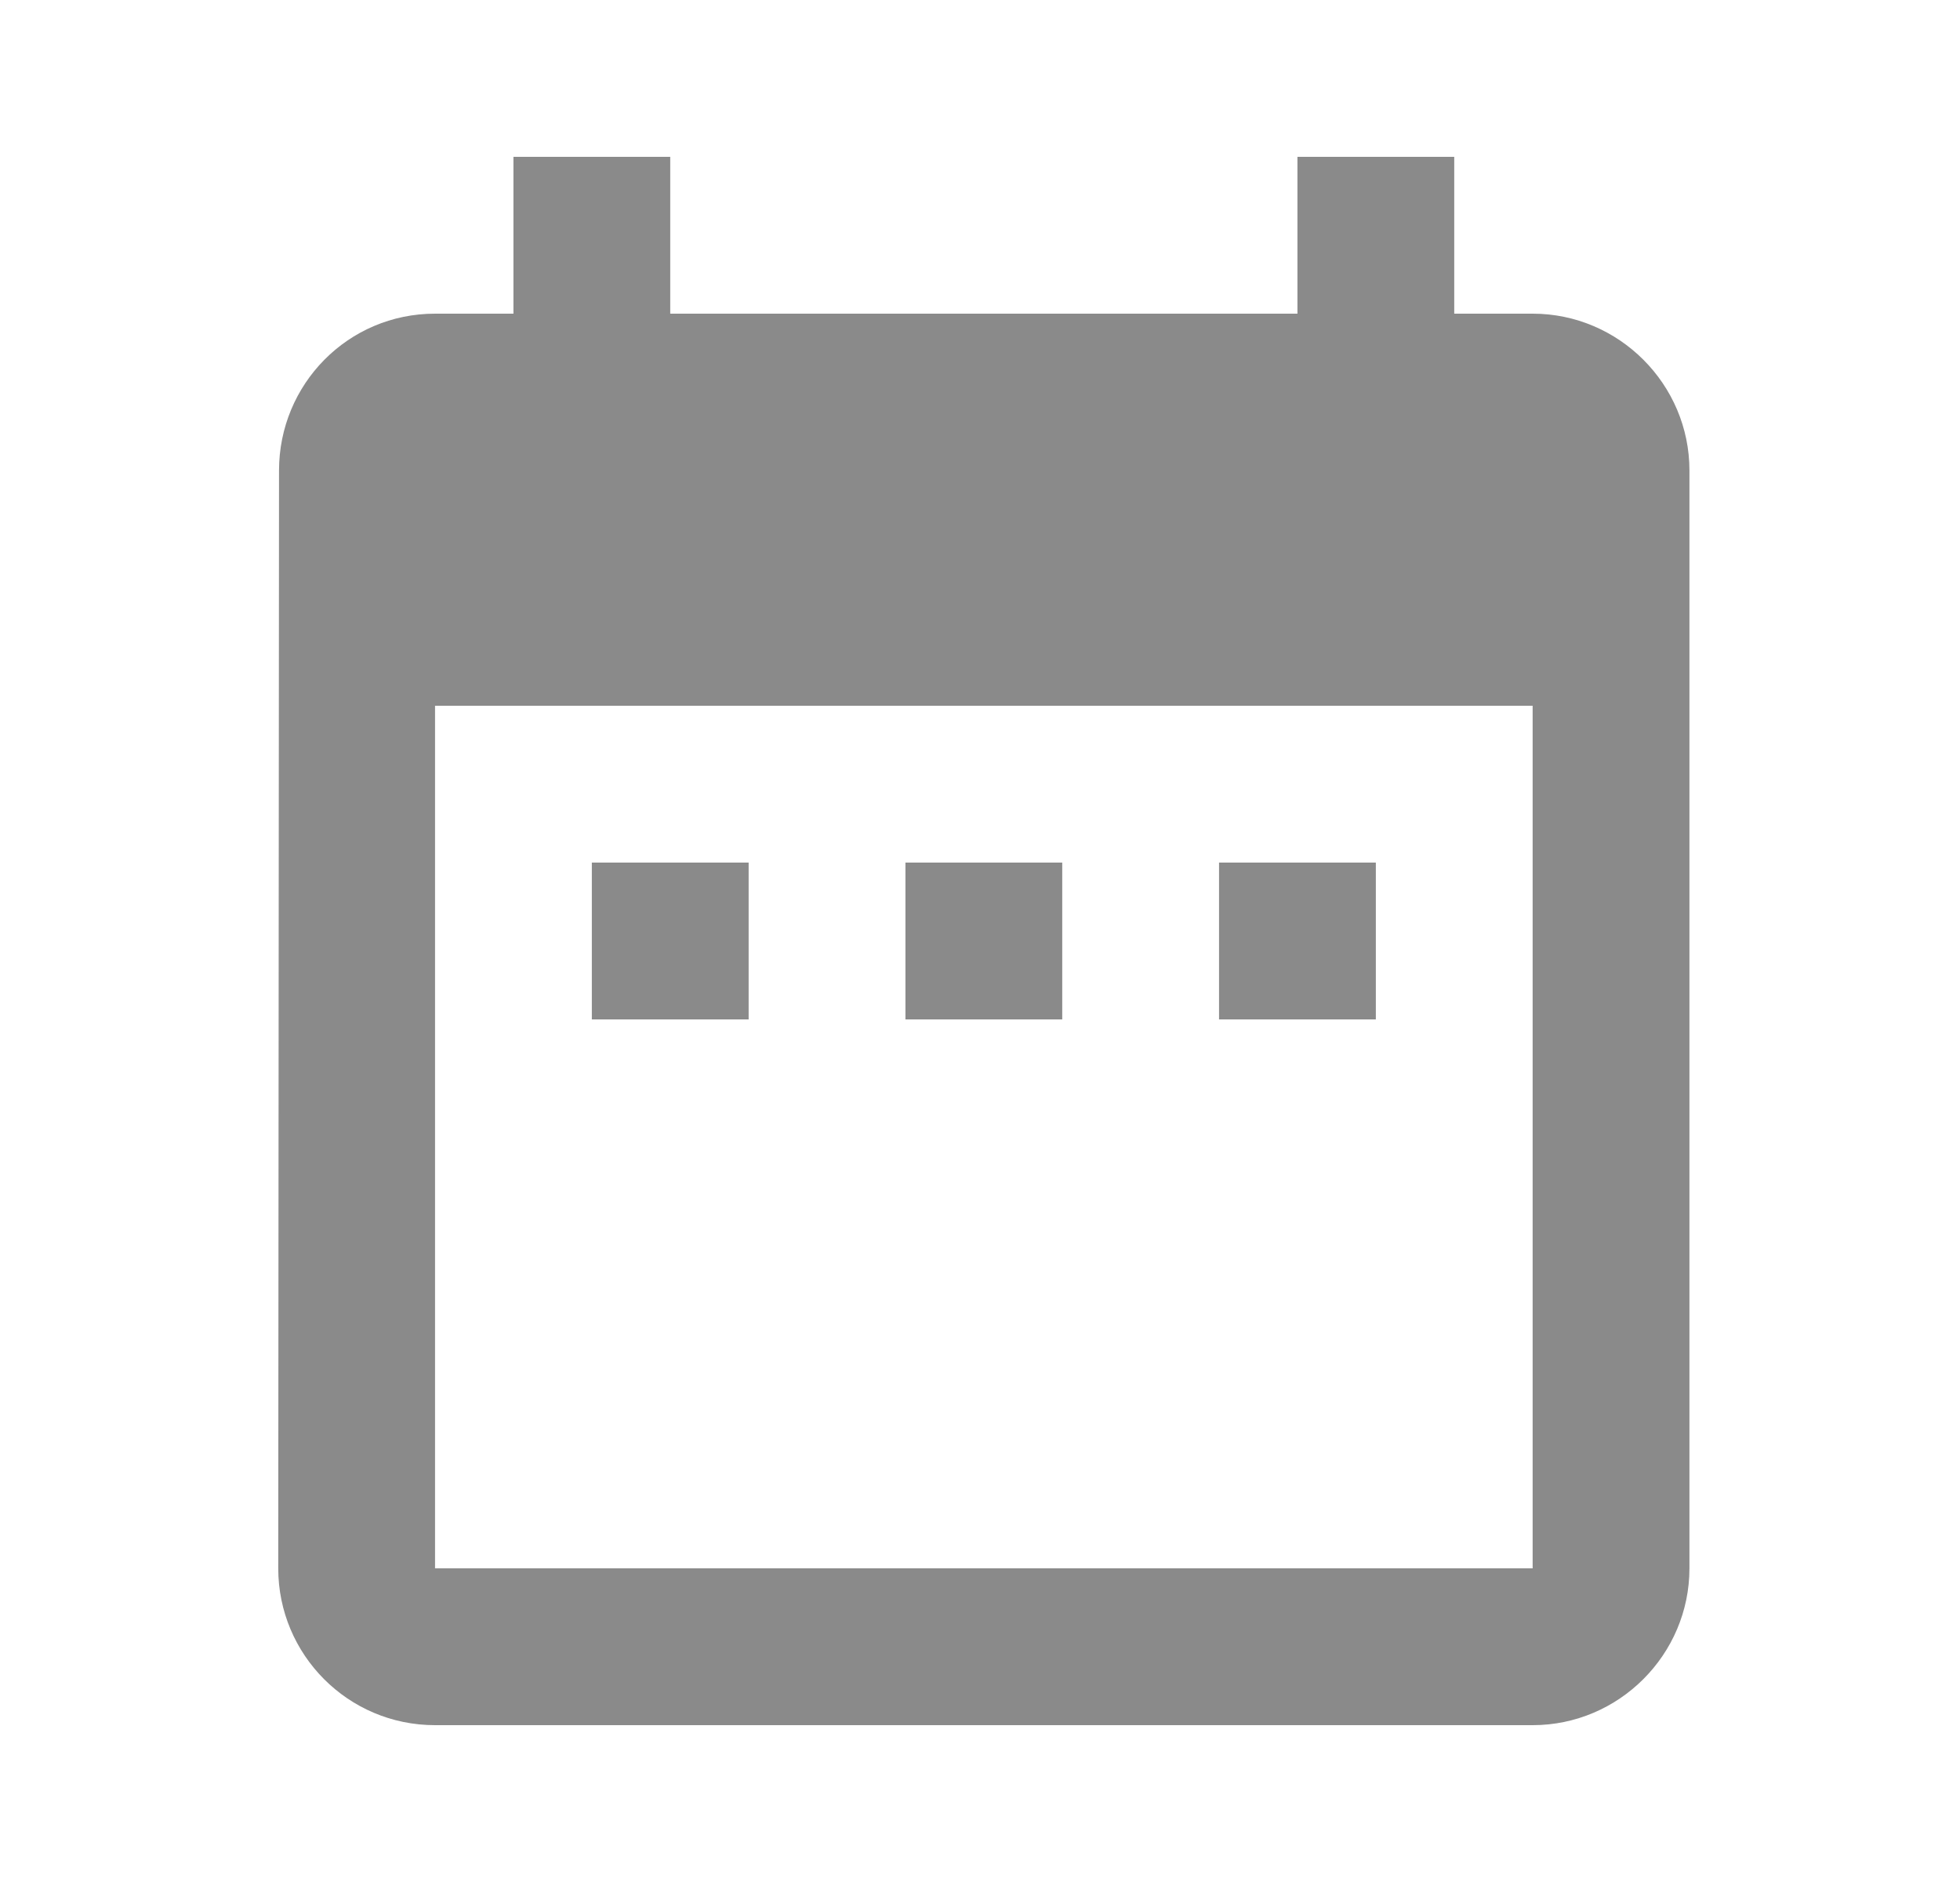 <svg width="25" height="24" viewBox="0 0 25 24" fill="none" xmlns="http://www.w3.org/2000/svg">
<path d="M9.549 11H7.549V13H9.549V11ZM13.549 11H11.549V13H13.549V11ZM17.549 11H15.549V13H17.549V11ZM19.549 4H18.549V2H16.549V4H8.549V2H6.549V4H5.549C4.439 4 3.559 4.9 3.559 6L3.549 20C3.549 21.1 4.439 22 5.549 22H19.549C20.649 22 21.549 21.1 21.549 20V6C21.549 4.9 20.649 4 19.549 4ZM19.549 20H5.549V9H19.549V20Z" fill="#8A8A8A"/>
</svg>
